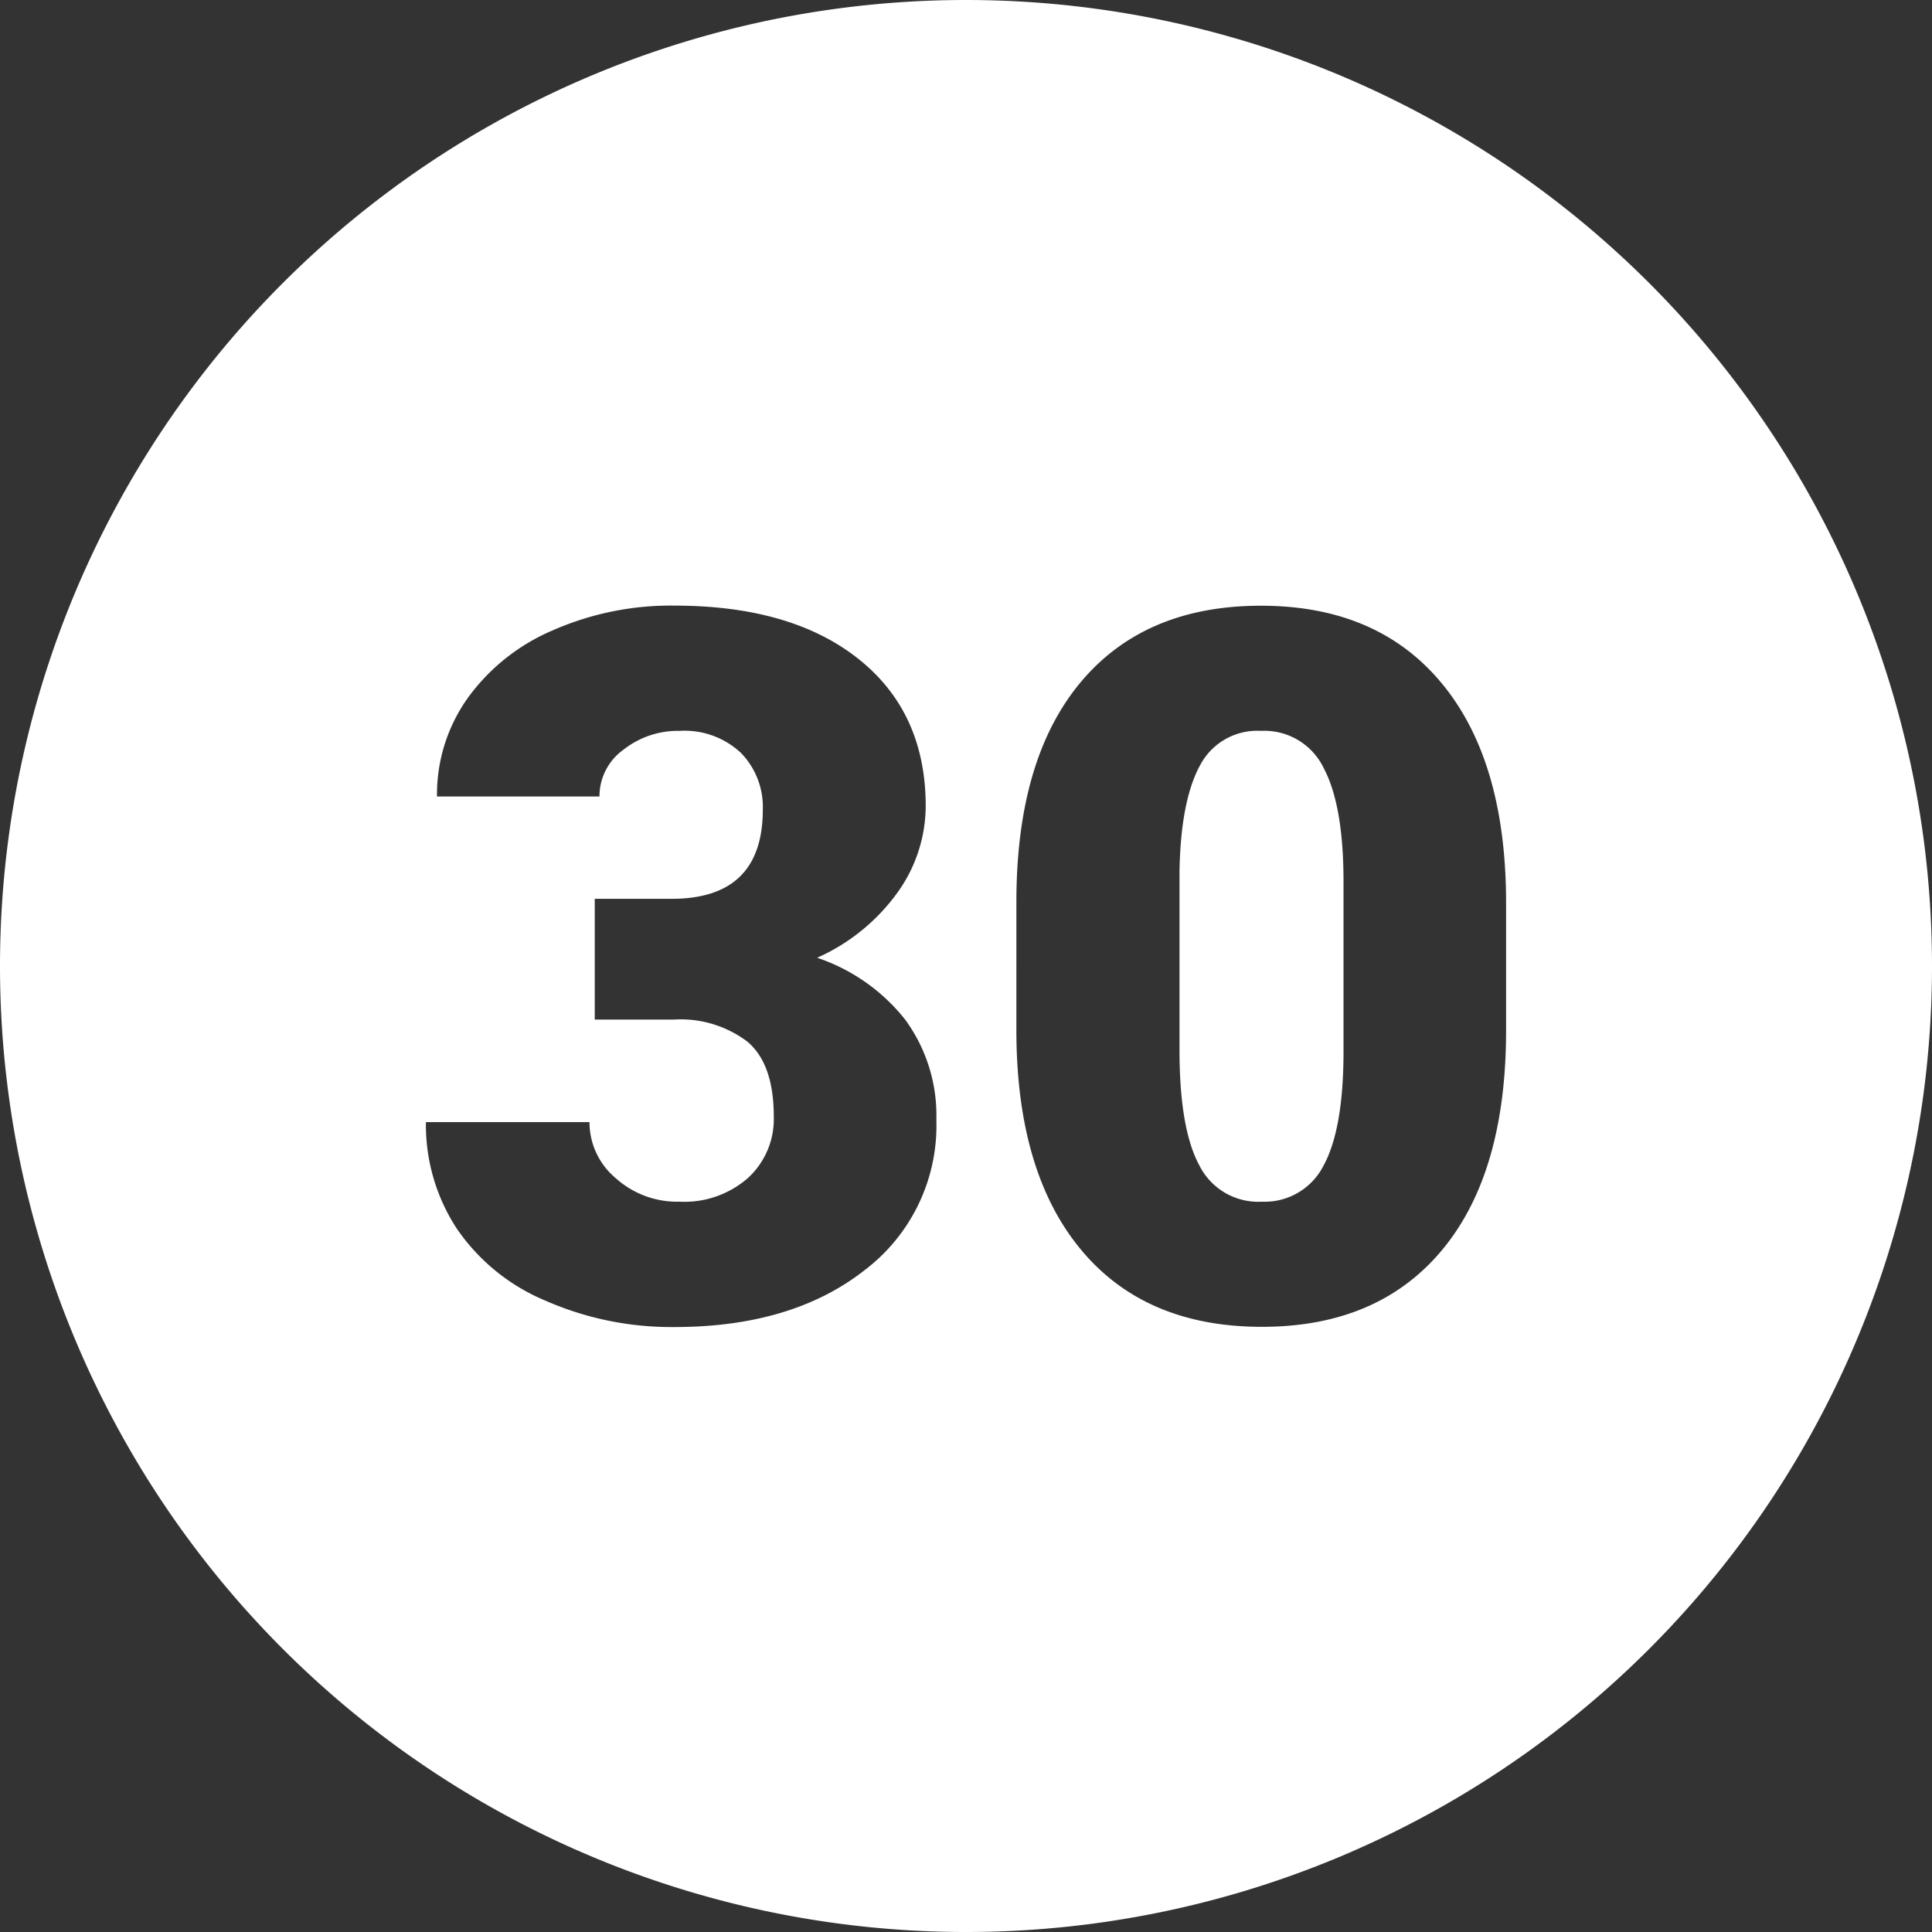 <svg xmlns="http://www.w3.org/2000/svg" version="1.1" xmlns:xlink="http://www.w3.org/1999/xlink" width="512" height="512" x="0" y="0" viewBox="0 0 176 176" style="enable-background:new 0 0 512 512" xml:space="preserve" class=""><rect x="0" y="0" width="176" height="176" fill="#333333" stroke="none"/><g><g data-name="Layer 2"><g data-name="31.N_30"><path d="M88 0A88 88 0 0 0 0 88a88 88 0 0 0 88 88 88 88 0 0 0 88-88A88 88 0 0 0 88 0zm-9.29 115.75q-6.6 5.15-17.32 5.14a28.49 28.49 0 0 1-11.67-2.39 18.3 18.3 0 0 1-8.15-6.64 17.27 17.27 0 0 1-2.77-9.64h14.9a6.65 6.65 0 0 0 2.37 5.09 8.38 8.38 0 0 0 5.85 2.16 8.77 8.77 0 0 0 6.24-2.18 7.28 7.28 0 0 0 2.33-5.56q0-4.83-2.42-6.85a10.09 10.09 0 0 0-6.68-2h-7.21v-11h7q8.31 0 8.31-8.13a7.05 7.05 0 0 0-2-5.17 7.51 7.51 0 0 0-5.58-2 8 8 0 0 0-5.12 1.72 5.22 5.22 0 0 0-2.18 4.26h-14.8a15.14 15.14 0 0 1 2.82-9 18.48 18.48 0 0 1 7.8-6.17 26.64 26.64 0 0 1 11-2.22q10.68 0 16.79 4.87t6.11 13.41a13.57 13.57 0 0 1-2.53 7.8 18.07 18.07 0 0 1-7.36 6 17.2 17.2 0 0 1 8 5.61A14.76 14.76 0 0 1 85.3 102a16.53 16.53 0 0 1-6.59 13.75zm58.49-21.88q0 13-5.83 20t-16.41 7q-10.68 0-16.52-7.07t-5.85-19.93V82.18q0-13 5.83-20t16.45-7q10.63 0 16.48 7.08t5.85 20z" fill="#ffffff" opacity="1" data-original="#000000" class=""></path><path d="M114.87 66.58a5.88 5.88 0 0 0-5.56 3.16c-1.15 2.11-1.78 5.3-1.86 9.58v16.35q0 7.15 1.8 10.48a6 6 0 0 0 5.71 3.32 6 6 0 0 0 5.58-3.23c1.2-2.16 1.82-5.53 1.85-10.13V80.29q0-6.9-1.8-10.31a6 6 0 0 0-5.72-3.4z" fill="#ffffff" opacity="1" data-original="#000000" class=""></path></g></g></g></svg>